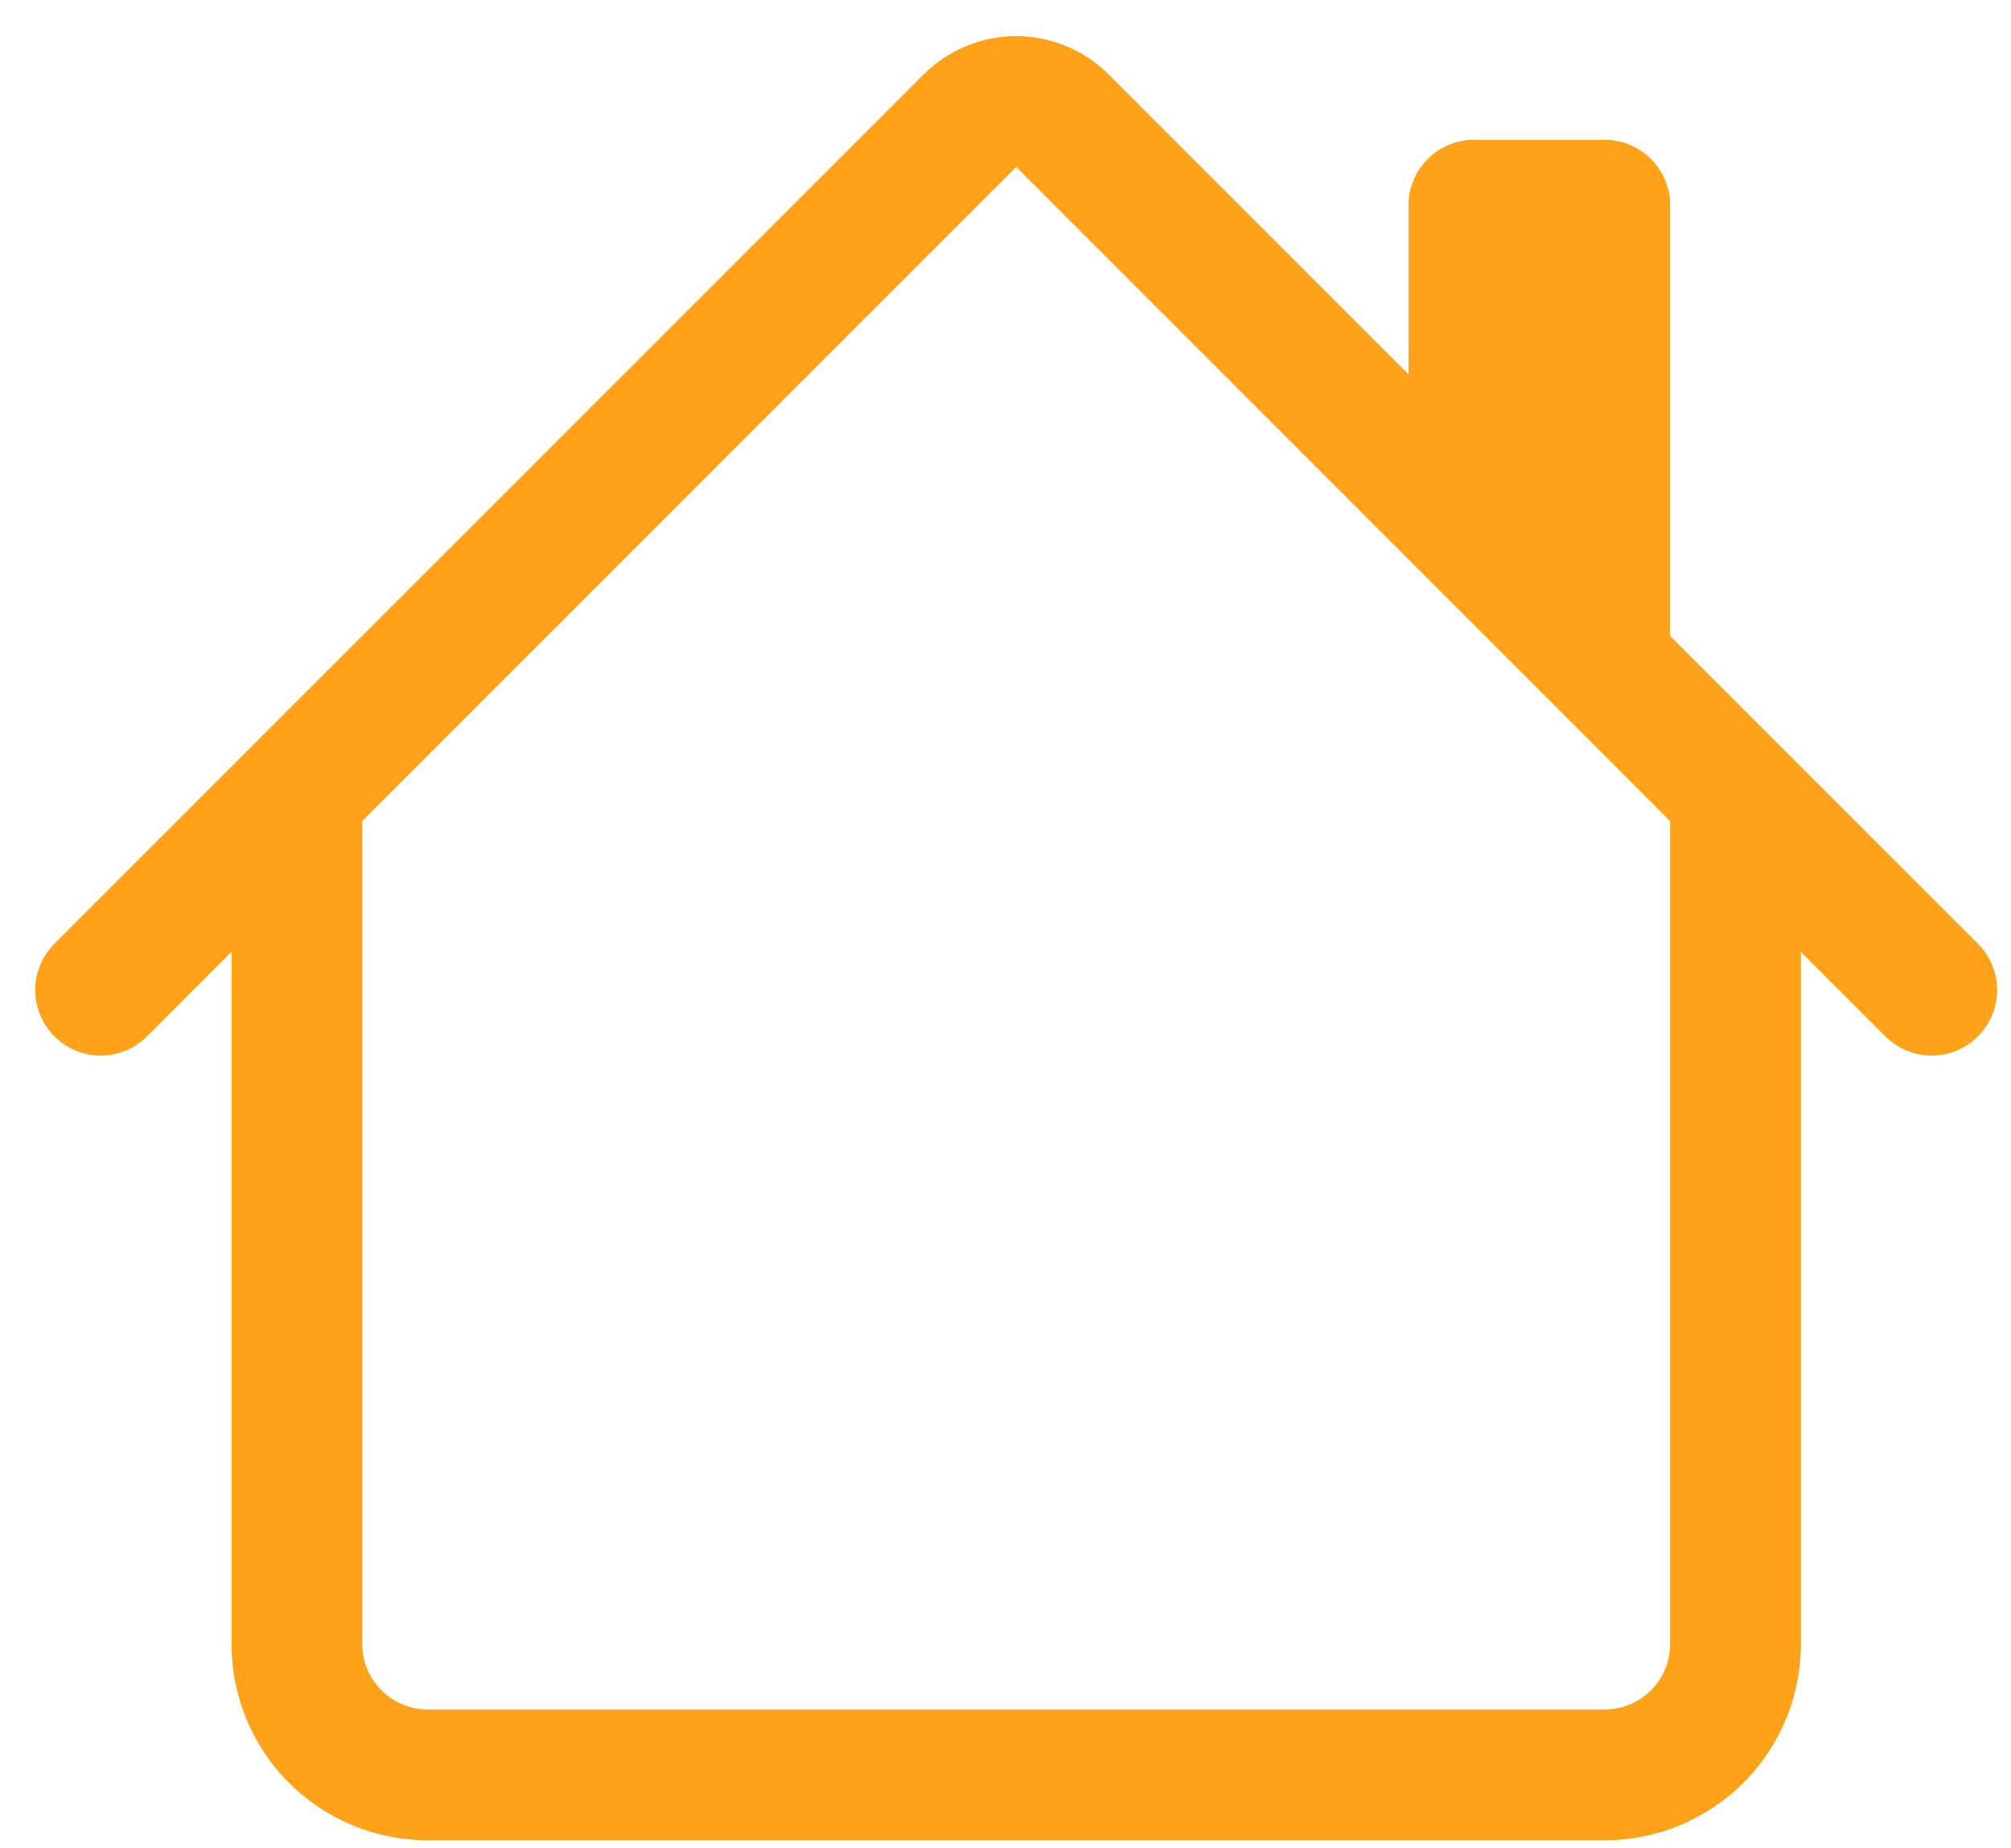 <svg width="37" height="34" viewBox="0 0 37 34" fill="none" xmlns="http://www.w3.org/2000/svg">
<path fill-rule="evenodd" clip-rule="evenodd" d="M4.259 30.244V14.604H6.665V30.244C6.665 30.563 6.792 30.869 7.018 31.095C7.243 31.32 7.549 31.447 7.868 31.447H29.525C29.844 31.447 30.15 31.32 30.375 31.095C30.601 30.869 30.728 30.563 30.728 30.244V14.604H33.134V30.244C33.134 31.201 32.754 32.12 32.077 32.796C31.4 33.473 30.482 33.853 29.525 33.853H7.868C6.911 33.853 5.993 33.473 5.316 32.796C4.639 32.12 4.259 31.201 4.259 30.244ZM30.728 3.775V12.197L25.915 7.385V3.775C25.915 3.456 26.042 3.15 26.268 2.925C26.493 2.699 26.799 2.572 27.118 2.572H29.525C29.844 2.572 30.15 2.699 30.375 2.925C30.601 3.15 30.728 3.456 30.728 3.775Z" fill="#FFA219"/>
<path fill-rule="evenodd" clip-rule="evenodd" d="M16.995 1.369C17.446 0.918 18.058 0.665 18.696 0.665C19.334 0.665 19.946 0.918 20.398 1.369L36.392 17.361C36.618 17.587 36.745 17.893 36.745 18.213C36.745 18.532 36.618 18.839 36.392 19.065C36.166 19.291 35.86 19.418 35.54 19.418C35.221 19.418 34.914 19.291 34.688 19.065L18.696 3.07L2.704 19.065C2.478 19.291 2.172 19.418 1.853 19.418C1.533 19.418 1.227 19.291 1.001 19.065C0.775 18.839 0.648 18.532 0.648 18.213C0.648 17.893 0.775 17.587 1.001 17.361L16.995 1.369Z" fill="#FFA219"/>
</svg>
